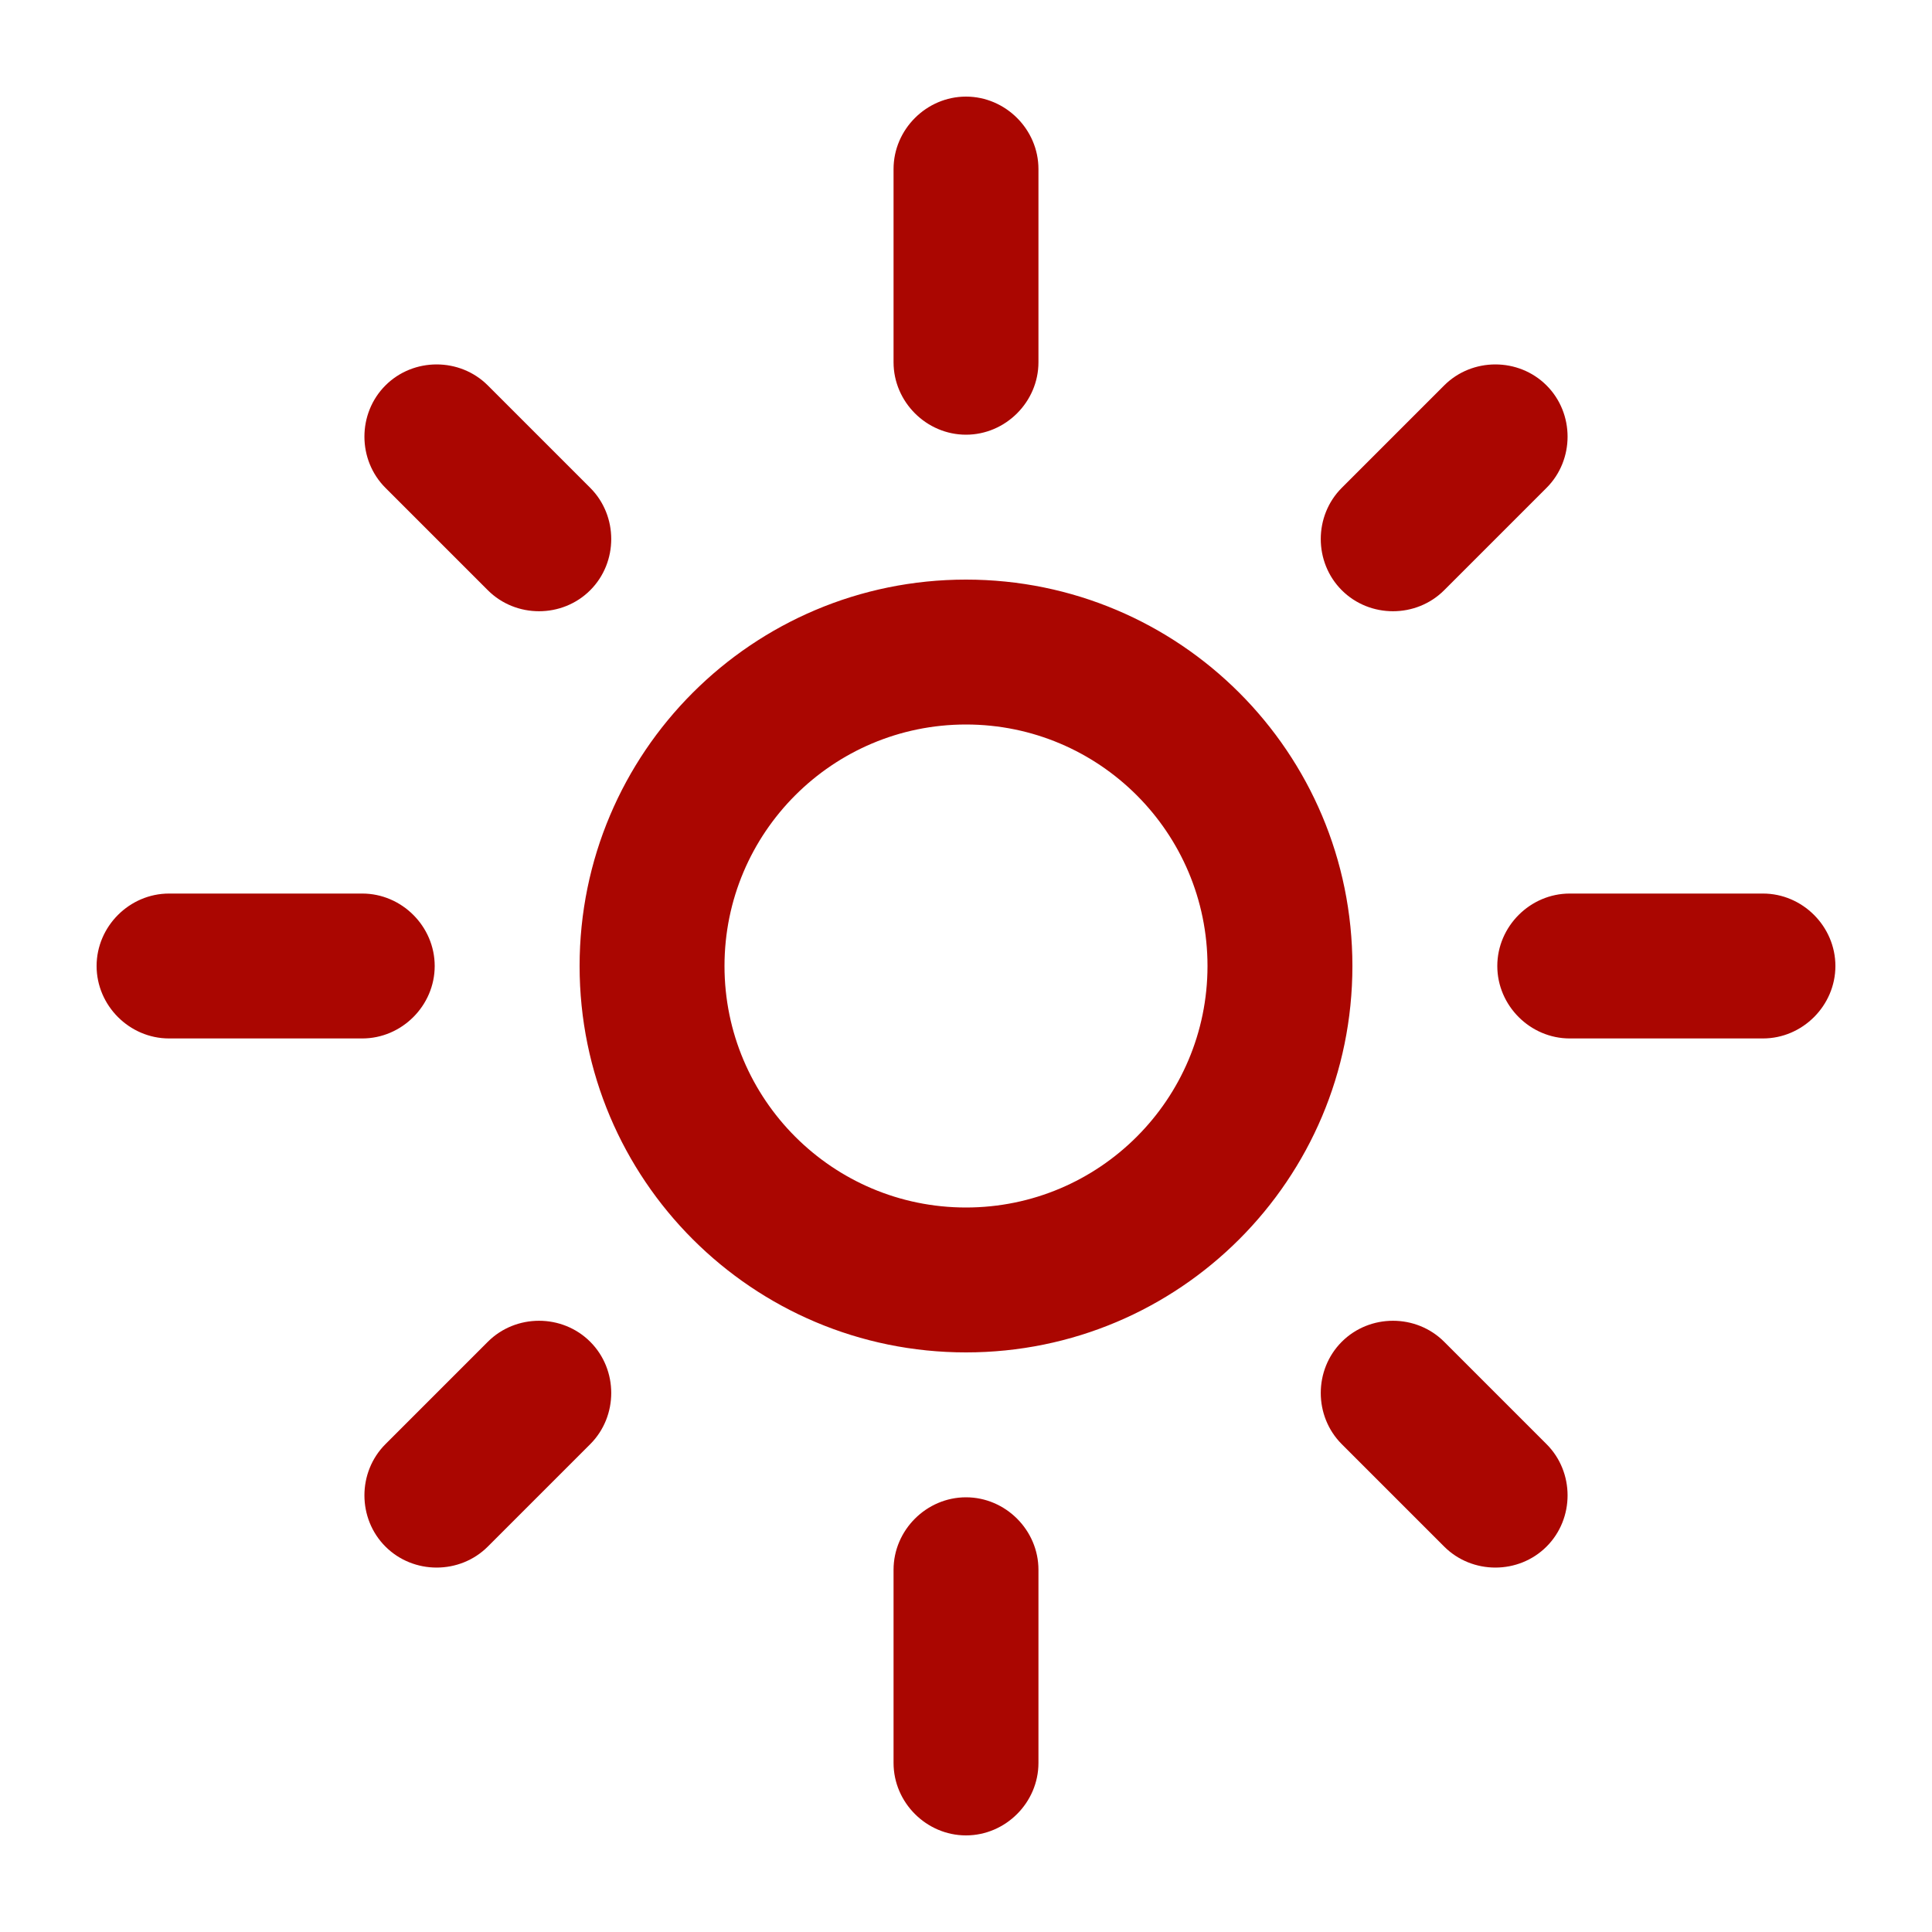 <svg width="48" height="48" viewBox="0 0 48 48" fill="none" xmlns="http://www.w3.org/2000/svg">
<path d="M24 18C27.312 18 30 20.688 30 24C30 27.312 27.312 30 24 30C20.688 30 18 27.312 18 24C18 20.688 20.688 18 24 18ZM24 14.4C18.696 14.4 14.4 18.696 14.4 24C14.4 29.304 18.696 33.6 24 33.6C29.304 33.6 33.6 29.304 33.6 24C33.6 18.696 29.304 14.4 24 14.4ZM9 25.8C9.984 25.8 10.8 24.984 10.8 24C10.8 23.016 9.984 22.2 9 22.2H4.2C3.216 22.2 2.4 23.016 2.4 24C2.4 24.984 3.216 25.8 4.2 25.8H9ZM43.8 25.8C44.784 25.8 45.6 24.984 45.6 24C45.6 23.016 44.784 22.2 43.8 22.2H39C38.016 22.2 37.2 23.016 37.2 24C37.2 24.984 38.016 25.8 39 25.8H43.8ZM22.2 9C22.2 9.984 23.016 10.8 24 10.8C24.984 10.8 25.8 9.984 25.8 9V4.2C25.8 3.216 24.984 2.4 24 2.4C23.016 2.4 22.2 3.216 22.2 4.2V9ZM33.336 12.12C32.64 12.816 32.64 13.968 33.336 14.664C34.032 15.36 35.184 15.36 35.88 14.664L38.424 12.12C39.12 11.424 39.12 10.272 38.424 9.576C37.728 8.88 36.576 8.88 35.88 9.576L33.336 12.12ZM9.576 35.88C8.88 36.576 8.88 37.728 9.576 38.424C10.272 39.12 11.424 39.12 12.12 38.424L14.664 35.88C15.36 35.184 15.36 34.032 14.664 33.336C13.968 32.64 12.816 32.64 12.12 33.336L9.576 35.88ZM12.12 14.664C12.816 15.36 13.968 15.36 14.664 14.664C15.36 13.968 15.36 12.816 14.664 12.12L12.12 9.576C11.424 8.88 10.272 8.88 9.576 9.576C8.88 10.272 8.88 11.424 9.576 12.12L12.12 14.664ZM35.88 38.424C36.576 39.12 37.728 39.12 38.424 38.424C39.12 37.728 39.12 36.576 38.424 35.88L35.88 33.336C35.184 32.64 34.032 32.64 33.336 33.336C32.64 34.032 32.64 35.184 33.336 35.88L35.88 38.424ZM22.2 43.8C22.2 44.784 23.016 45.6 24 45.6C24.984 45.6 25.8 44.784 25.8 43.8V39C25.8 38.016 24.984 37.2 24 37.2C23.016 37.2 22.2 38.016 22.2 39V43.8Z" fill="#AA0601"/>
</svg>

